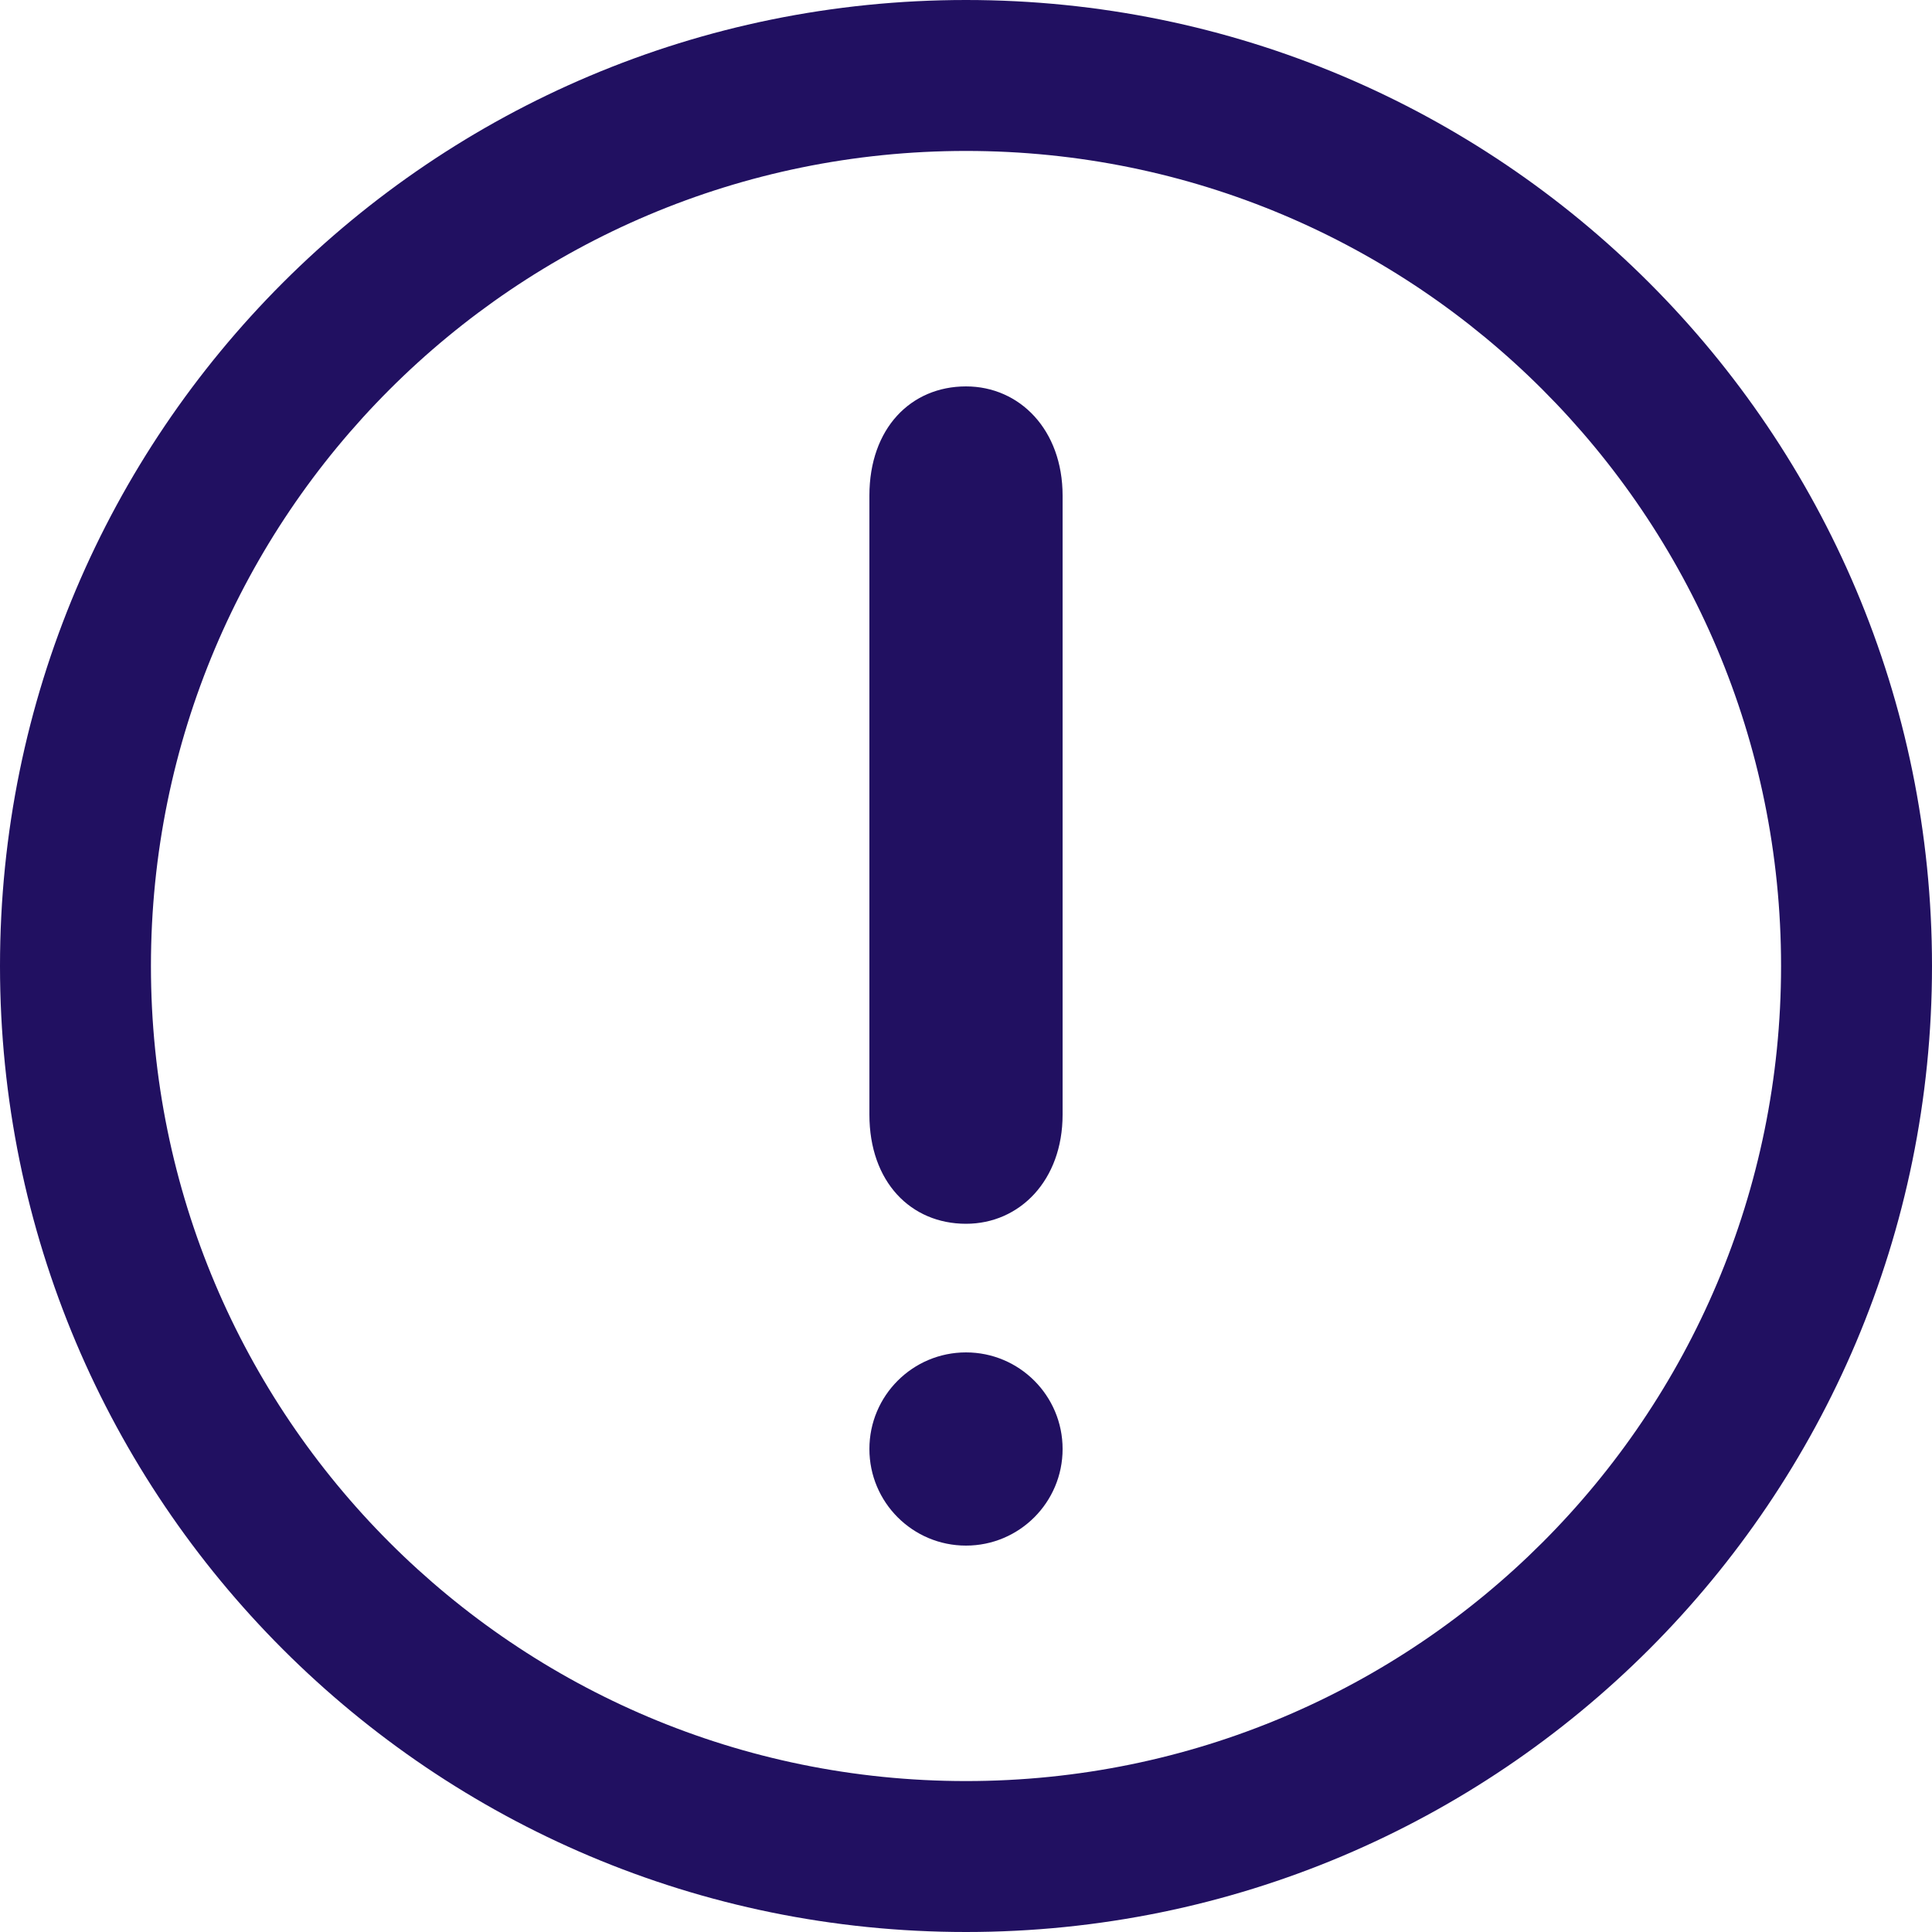 <svg width="40" height="40" viewBox="0 0 40 40" fill="none" xmlns="http://www.w3.org/2000/svg">
<path d="M40 20C40 31.055 31.053 40 20 40C8.945 40 0 31.053 0 20C0 8.945 8.947 0 20 0C31.055 0 40 8.947 40 20ZM36.875 20C36.875 10.672 29.326 3.125 20 3.125C10.672 3.125 3.125 10.674 3.125 20C3.125 29.328 10.674 36.875 20 36.875C29.328 36.875 36.875 29.326 36.875 20Z" fill="#211061"/>
<path d="M18 10.262C18 8.865 18.861 8 20 8C21.111 8 22 8.898 22 10.262V23.076C22 24.439 21.111 25.337 20 25.337C18.861 25.337 18 24.475 18 23.076V10.262Z" fill="#211061"/>
<circle cx="20" cy="30" r="2" fill="#211061"/>
</svg>
